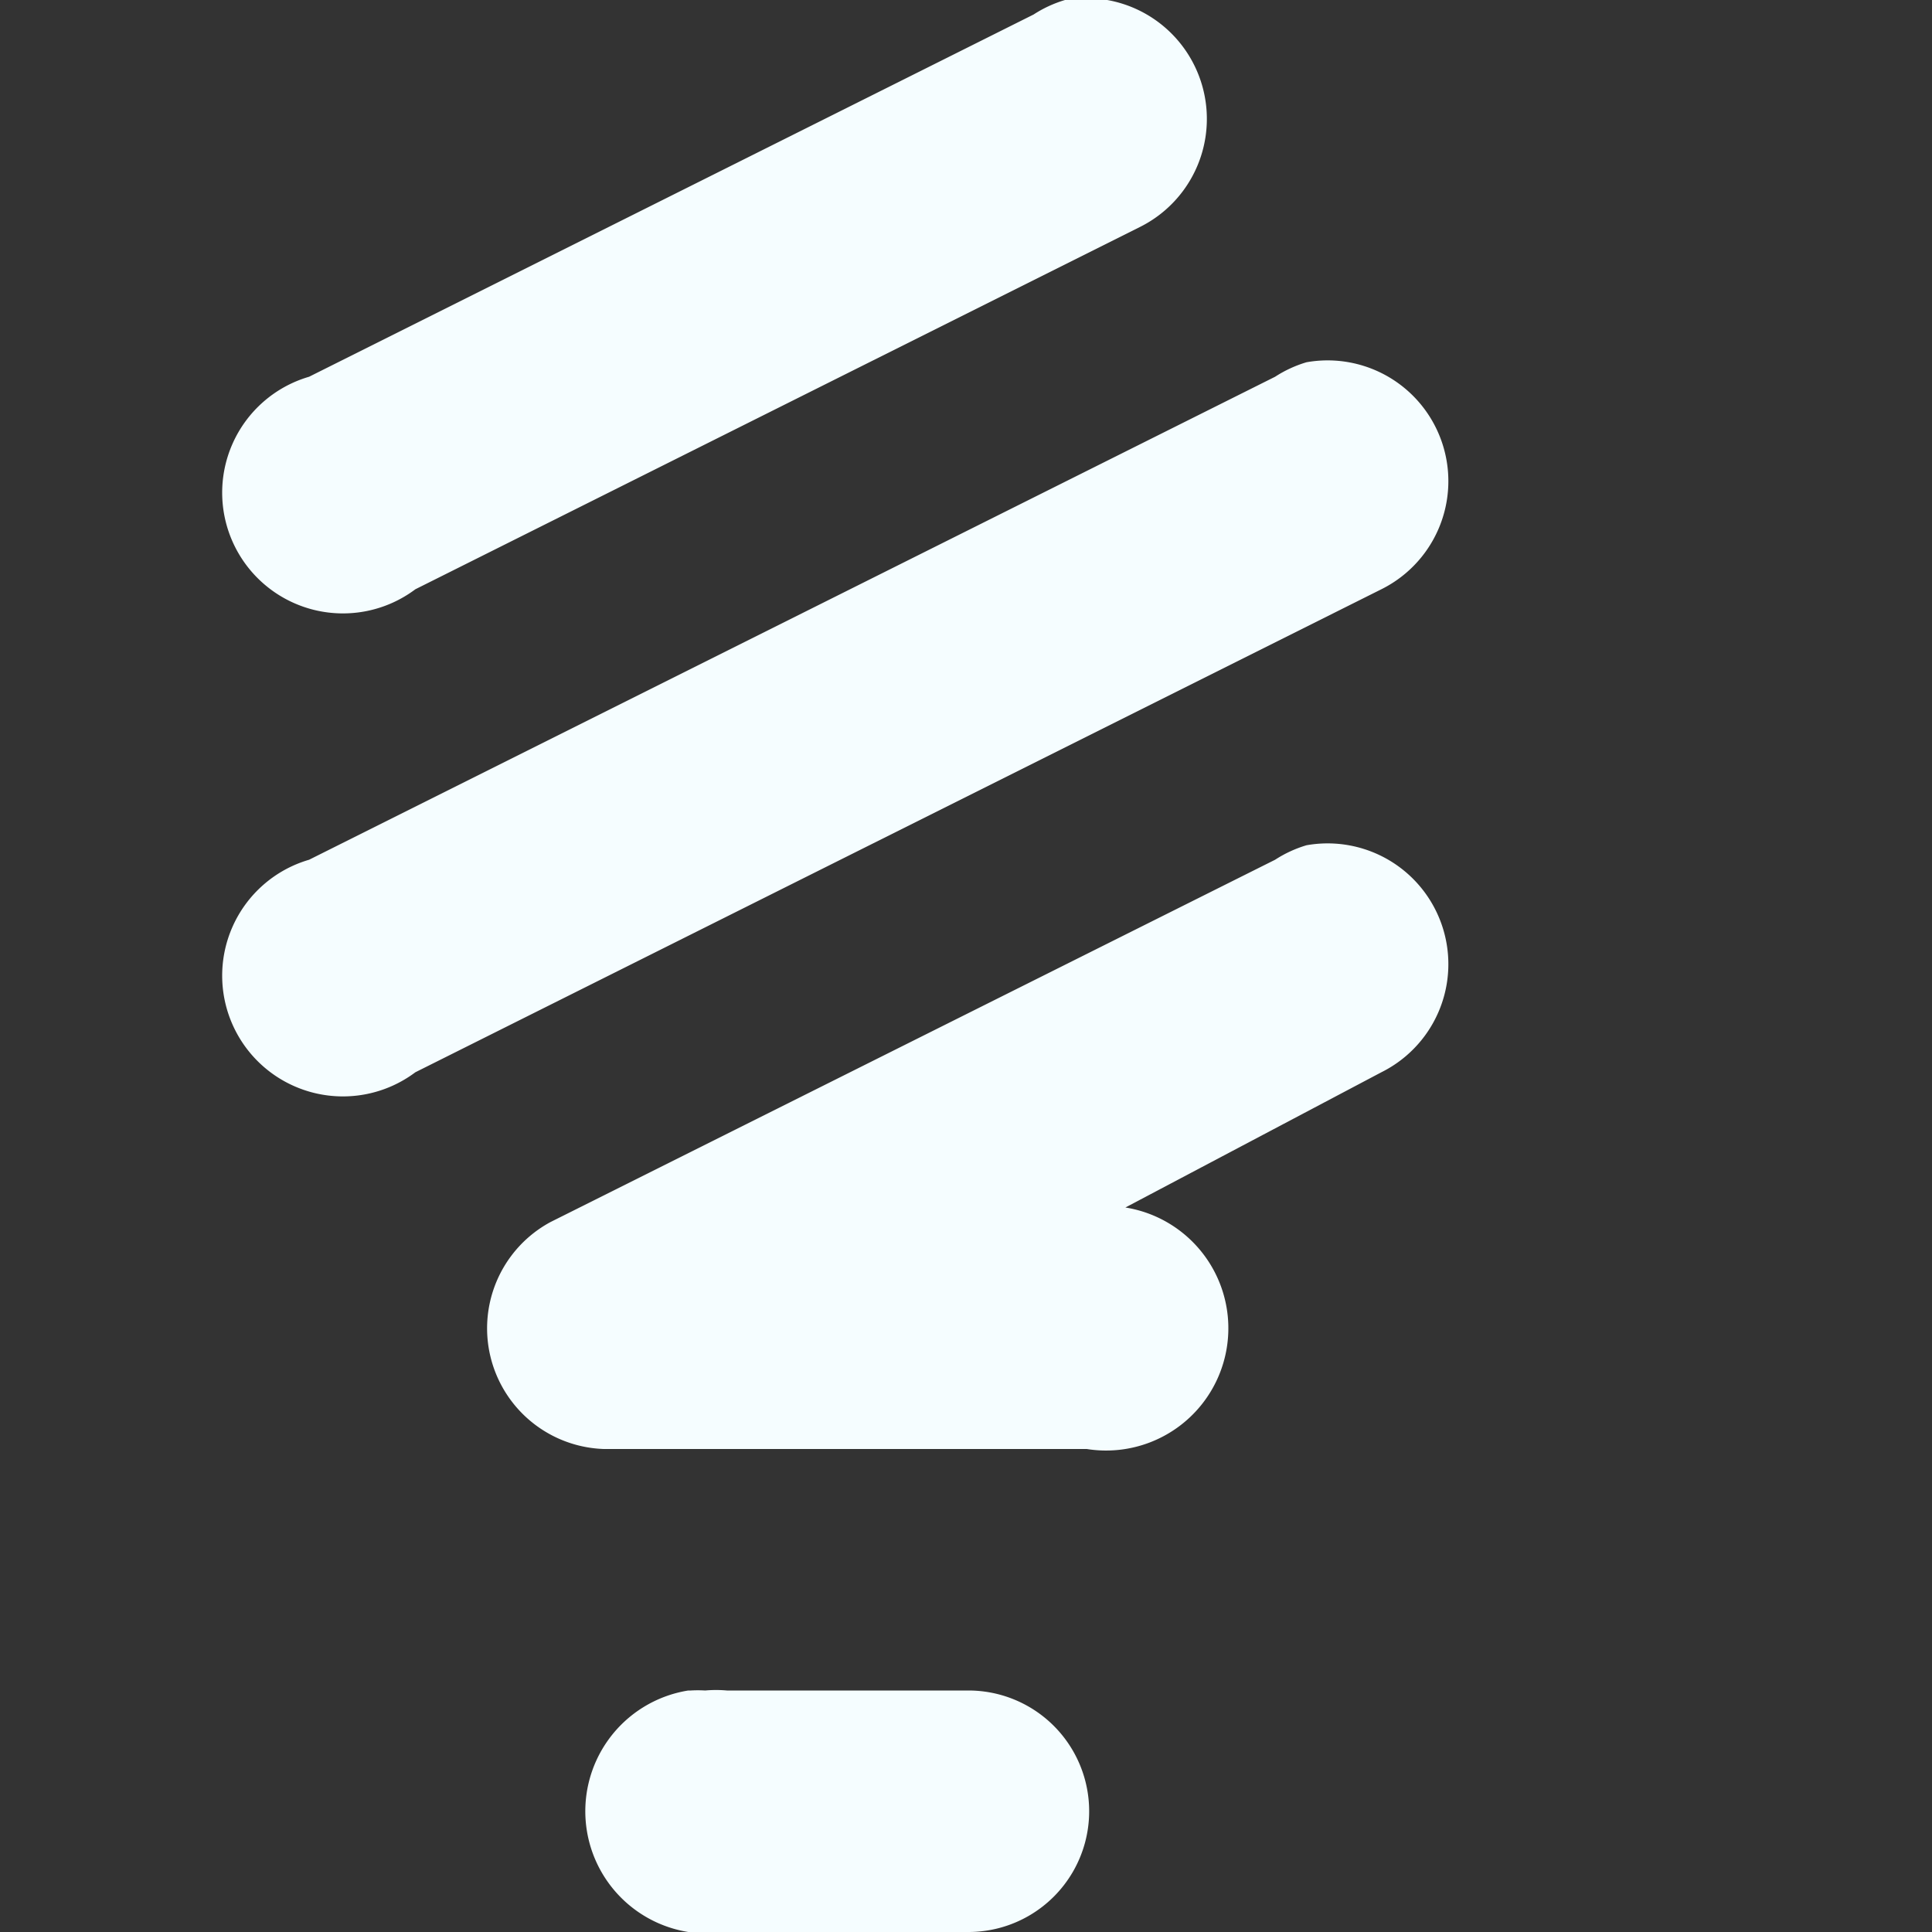 <svg xmlns="http://www.w3.org/2000/svg" aria-hidden="true" role="img" width="56" height="56" preserveAspectRatio="xMidYMid meet" viewBox="0 0 8 8"><rect x="0" y="0" width="8" height="8" fill="#333333" stroke="none"/><path fill="#f5fdff" d="M4.41 0a.5.5 0 0 0-.13.06l-3 1.5a.5.5 0 1 0 .44.88l3-1.5A.5.5 0 0 0 4.41 0zm1 1.5a.5.5 0 0 0-.13.06l-4 2a.5.5 0 1 0 .44.88l4-2a.5.5 0 0 0-.31-.94zm0 2a.5.5 0 0 0-.13.06l-3 1.5A.5.5 0 0 0 2.5 6h2a.506.506 0 0 0 .16-1l1.06-.56a.5.5 0 0 0-.31-.94zM2.85 7a.506.506 0 0 0 .16 1h1a.5.5 0 1 0 0-1h-1a.5.5 0 0 0-.09 0a.5.5 0 0 0-.06 0z"/></svg>